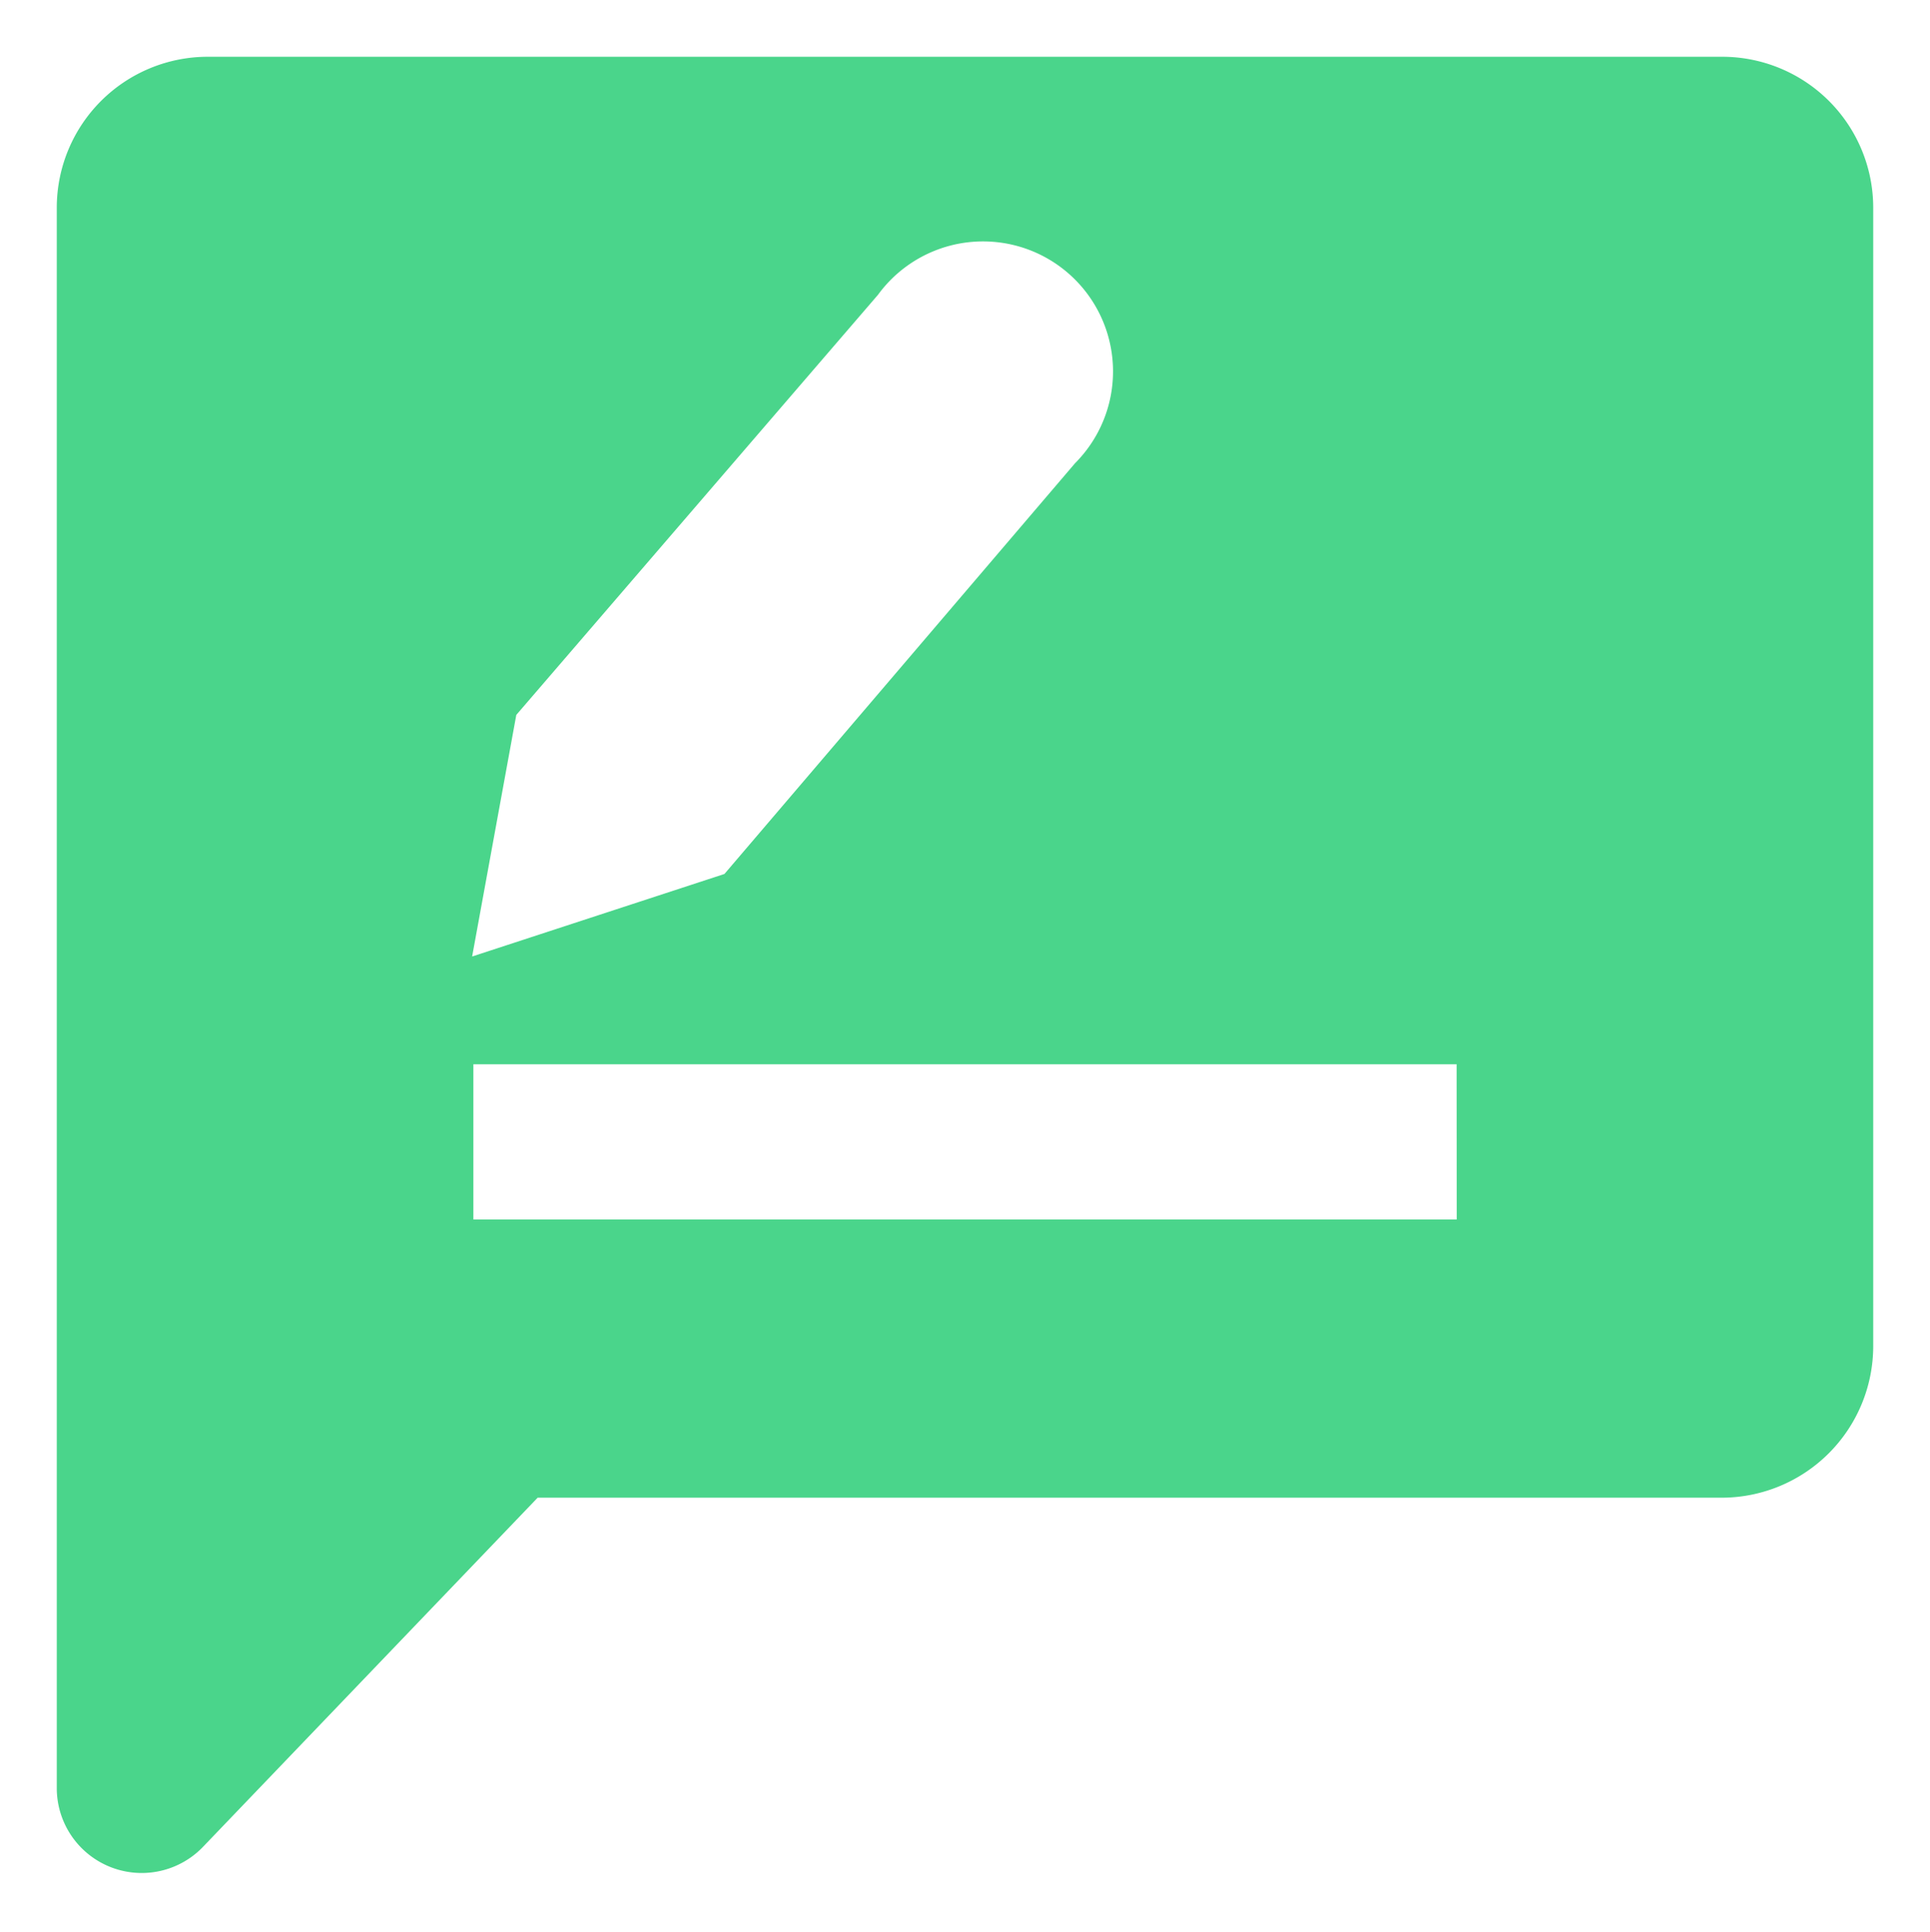 <svg xmlns="http://www.w3.org/2000/svg" width="16.997" height="17.014" viewBox="0 0 16.997 17.014">
  <g id="icon-darparecer" transform="translate(-45.5 -259.503)">
    <rect id="box" width="16" height="16" transform="translate(46 260)" fill="rgba(255,255,255,0)"/>
    <path id="icon" d="M16.784,2.12H3.453A1.33,1.33,0,0,0,2.12,3.446V17.37a.748.748,0,0,0,1.293.512l2.942-3.07H16.784a1.336,1.336,0,0,0,1.333-1.333V3.446A1.33,1.33,0,0,0,16.784,2.12ZM6.167,7.917l3.185-3.7A1.145,1.145,0,1,1,11.088,5.7L8,9.318l-2.222.727Zm8.282,4.444H5.789V10.994h8.659Z" transform="translate(43.88 257.883)" fill="#4ad58b" stroke="rgba(0,0,0,0)" stroke-miterlimit="10" stroke-width="1"/>
  </g>
</svg>
